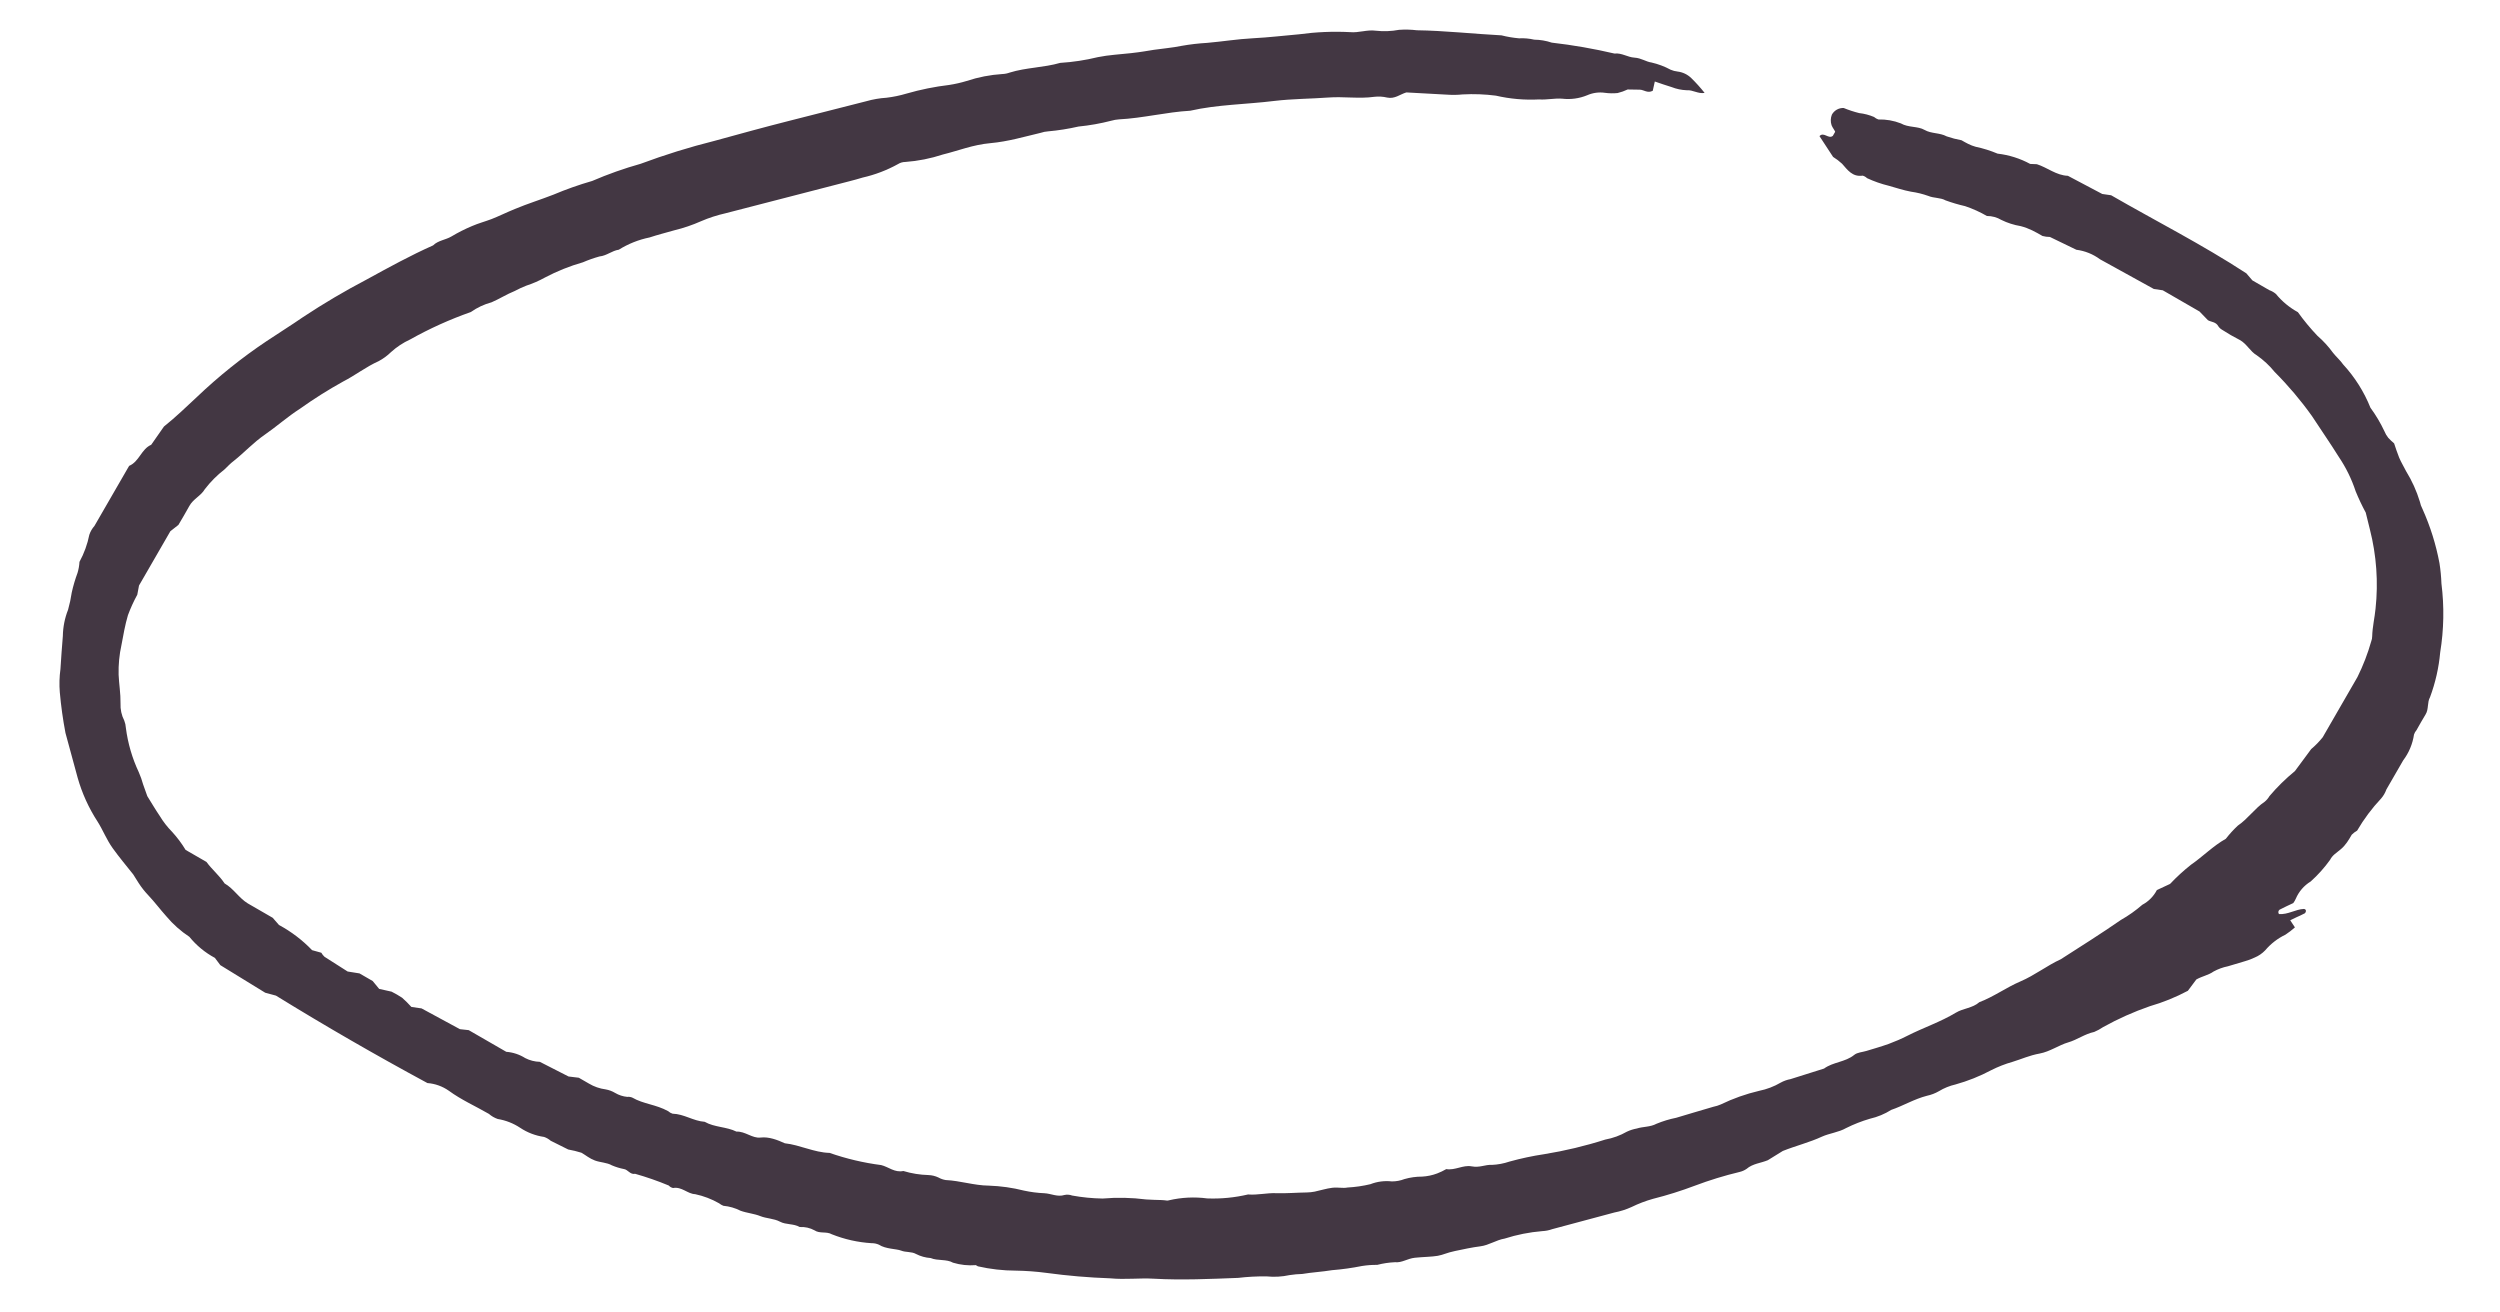 <svg width="200" height="105" viewBox="0 0 200 105" fill="none" xmlns="http://www.w3.org/2000/svg">
<g clip-path="url(#clip0_8_49)">
<path d="M173.021 23.223L172.31 23.12L168.003 20.744C167.447 20.331 166.796 20.069 166.11 19.981L163.993 18.957C163.793 18.957 163.593 18.931 163.4 18.878C162.872 18.573 162.327 18.259 161.654 18.09C161.118 18.001 160.599 17.835 160.112 17.596C159.761 17.387 159.36 17.277 158.952 17.279C158.398 16.958 157.813 16.694 157.206 16.491C156.676 16.37 156.155 16.216 155.645 16.03C155.248 15.801 154.707 15.863 154.265 15.674C153.815 15.514 153.35 15.4 152.876 15.334C152.26 15.22 151.691 15.024 151.102 14.861C150.504 14.716 149.921 14.512 149.362 14.252C149.266 14.157 149.146 14.088 149.016 14.052C148.197 14.174 147.805 13.595 147.365 13.099C147.143 12.893 146.903 12.71 146.646 12.552L145.558 10.889C145.905 10.517 146.286 11.155 146.627 10.868C146.694 10.752 146.78 10.604 146.808 10.554C146.837 10.505 146.59 10.208 146.525 10.016C146.434 9.741 146.443 9.442 146.55 9.172C146.642 9.004 146.78 8.865 146.947 8.771C147.114 8.677 147.304 8.631 147.496 8.64C147.898 8.806 148.313 8.942 148.735 9.047C149.143 9.092 149.543 9.197 149.921 9.357C150.023 9.445 150.141 9.513 150.268 9.558C150.883 9.541 151.495 9.648 152.068 9.871C152.679 10.223 153.422 10.08 153.967 10.395C154.512 10.709 155.167 10.603 155.738 10.911C156.125 11.044 156.521 11.148 156.924 11.221C157.271 11.421 157.634 11.631 158.054 11.742C158.655 11.868 159.242 12.052 159.807 12.291C160.72 12.396 161.605 12.675 162.413 13.114L162.95 13.137C163.788 13.401 164.502 14.033 165.431 14.064L168.18 15.518L168.891 15.621C172.441 17.67 176.121 19.531 179.705 21.864L180.192 22.432L181.546 23.213C181.74 23.281 181.919 23.384 182.075 23.518C182.562 24.112 183.158 24.606 183.832 24.974C184.31 25.642 184.834 26.275 185.401 26.87C185.866 27.273 186.283 27.727 186.643 28.226C186.897 28.548 187.223 28.824 187.45 29.154C188.383 30.166 189.123 31.339 189.634 32.616C190.066 33.205 190.44 33.834 190.751 34.494C190.827 34.685 190.932 34.864 191.061 35.025C191.208 35.184 191.364 35.333 191.53 35.471C191.653 35.829 191.775 36.229 191.931 36.606C192.088 36.983 192.307 37.329 192.489 37.699C192.959 38.462 193.329 39.282 193.59 40.139C193.632 40.343 193.704 40.54 193.802 40.724C194.423 42.108 194.878 43.56 195.157 45.05C195.243 45.591 195.295 46.136 195.315 46.683C195.546 48.515 195.512 50.372 195.215 52.194C195.105 53.419 194.831 54.623 194.402 55.776C194.164 56.188 194.311 56.735 194.046 57.155C193.782 57.575 193.57 57.981 193.322 58.41C193.233 58.511 193.164 58.629 193.122 58.757C193.011 59.51 192.713 60.224 192.254 60.831C191.806 61.607 191.358 62.383 190.91 63.159C190.818 63.419 190.679 63.66 190.5 63.869C189.76 64.654 189.112 65.521 188.568 66.452C188.411 66.54 188.266 66.649 188.139 66.777C187.901 67.19 187.662 67.602 187.275 67.929C186.888 68.256 186.606 68.402 186.404 68.791C185.952 69.421 185.434 70 184.857 70.517C184.324 70.841 183.907 71.324 183.663 71.898C183.61 72.02 183.543 72.137 183.463 72.245C183.094 72.427 182.717 72.584 182.364 72.776C182.311 72.816 182.277 72.875 182.268 72.94C182.26 73.006 182.277 73.072 182.317 73.124C183.031 73.184 183.638 72.742 184.315 72.714C184.345 72.716 184.373 72.725 184.399 72.739C184.425 72.754 184.447 72.775 184.463 72.8C184.473 72.832 184.476 72.867 184.473 72.9C184.469 72.934 184.458 72.967 184.441 72.996C184.424 73.025 184.401 73.051 184.374 73.071C184.347 73.091 184.315 73.106 184.282 73.114C184.114 73.215 183.922 73.28 183.737 73.371L183.218 73.622L183.594 74.191C183.358 74.402 183.106 74.595 182.842 74.77C182.216 75.071 181.661 75.5 181.212 76.03C180.975 76.277 180.69 76.472 180.374 76.603C180.13 76.721 179.875 76.817 179.614 76.891L178.231 77.303C177.831 77.384 177.445 77.525 177.087 77.721C176.677 78.013 176.194 78.086 175.708 78.356L175.03 79.263C174.06 79.779 173.039 80.193 171.984 80.498C170.691 80.946 169.44 81.505 168.245 82.17C168.023 82.322 167.786 82.45 167.538 82.555C166.786 82.714 166.159 83.189 165.447 83.394C164.734 83.599 163.984 84.135 163.173 84.283C162.361 84.43 161.728 84.725 161.006 84.947C160.417 85.114 159.846 85.337 159.3 85.613C158.391 86.097 157.431 86.481 156.439 86.757C155.972 86.864 155.526 87.045 155.117 87.293C154.818 87.466 154.493 87.59 154.155 87.662C153.149 87.918 152.262 88.462 151.303 88.789C150.778 89.12 150.2 89.36 149.595 89.498C148.938 89.69 148.3 89.941 147.688 90.246C147.095 90.586 146.374 90.654 145.751 90.933C144.758 91.394 143.683 91.654 142.624 92.077L141.427 92.817C140.875 93.049 140.215 93.086 139.728 93.509C139.558 93.626 139.367 93.71 139.166 93.757C137.95 94.049 136.752 94.416 135.581 94.858C134.491 95.271 133.378 95.62 132.247 95.905C131.655 96.071 131.078 96.291 130.525 96.561C130.086 96.762 129.624 96.909 129.149 97L124.175 98.333C123.92 98.425 123.652 98.478 123.38 98.49C122.358 98.574 121.349 98.774 120.372 99.087C119.69 99.2 119.119 99.618 118.43 99.705C117.742 99.791 117.083 99.94 116.409 100.079C115.734 100.218 115.485 100.382 115.019 100.465C114.553 100.548 113.801 100.554 113.19 100.62C112.58 100.686 112.158 101.036 111.597 100.977C111.117 100.999 110.641 101.07 110.175 101.191C109.767 101.185 109.36 101.215 108.957 101.28C108.166 101.438 107.367 101.55 106.563 101.614C105.76 101.746 104.921 101.789 104.187 101.916C103.845 101.925 103.503 101.956 103.165 102.008C102.56 102.14 101.938 102.175 101.323 102.111C100.564 102.102 99.805 102.142 99.052 102.231C96.8 102.318 94.539 102.422 92.3 102.296C91.151 102.227 90.049 102.383 88.817 102.266C87.112 102.207 85.41 102.062 83.719 101.832C82.906 101.724 82.089 101.663 81.27 101.651C80.248 101.649 79.229 101.533 78.233 101.306L78.067 101.211C77.452 101.26 76.834 101.194 76.243 101.016C75.714 100.711 75.021 100.883 74.454 100.644C74.044 100.616 73.644 100.505 73.278 100.317C72.931 100.117 72.465 100.2 72.09 100.049C71.715 99.899 70.858 99.933 70.316 99.576C70.13 99.493 69.929 99.451 69.725 99.455C68.635 99.388 67.563 99.147 66.548 98.743C66.119 98.495 65.576 98.71 65.166 98.429C64.803 98.23 64.391 98.137 63.978 98.162C63.483 97.876 62.886 97.994 62.398 97.734C61.91 97.474 61.328 97.49 60.827 97.289C60.327 97.088 59.757 97.046 59.247 96.861C58.818 96.642 58.35 96.507 57.87 96.463C57.746 96.413 57.629 96.346 57.524 96.262C56.928 95.922 56.283 95.676 55.611 95.533C55.006 95.513 54.538 94.913 53.847 95.042C53.714 95.014 53.592 94.944 53.501 94.842C52.622 94.476 51.722 94.163 50.807 93.903C50.425 93.991 50.229 93.57 49.924 93.526C49.59 93.461 49.264 93.362 48.951 93.228C48.555 92.999 48.025 93.002 47.591 92.839C47.156 92.676 46.881 92.429 46.517 92.219C46.17 92.11 45.816 92.023 45.457 91.959L44.055 91.26C43.9 91.126 43.721 91.022 43.527 90.955C42.843 90.857 42.19 90.608 41.615 90.225C41.074 89.865 40.462 89.625 39.821 89.52C39.56 89.431 39.319 89.291 39.111 89.11C38.038 88.49 36.914 87.996 35.908 87.261C35.402 86.905 34.81 86.692 34.194 86.645C30.066 84.416 26.02 82.081 22.075 79.649L21.218 79.418L17.626 77.212L17.191 76.631C16.406 76.209 15.712 75.636 15.149 74.945C14.462 74.493 13.845 73.944 13.316 73.315C12.82 72.764 12.361 72.147 11.855 71.613C11.572 71.315 11.316 70.99 11.093 70.645C10.936 70.422 10.814 70.175 10.657 69.952C10.109 69.262 9.535 68.578 9.022 67.864C8.51 67.15 8.246 66.425 7.809 65.733C7.102 64.646 6.562 63.459 6.21 62.212L5.237 58.634C5.032 57.557 4.88 56.471 4.784 55.378C4.734 54.764 4.751 54.147 4.835 53.536C4.888 52.643 4.958 51.759 5.028 50.875C5.04 50.158 5.181 49.448 5.445 48.782C5.574 48.325 5.673 47.86 5.742 47.39C5.86 46.86 6.014 46.339 6.203 45.829C6.289 45.543 6.341 45.248 6.358 44.95C6.728 44.272 6.994 43.542 7.145 42.785C7.232 42.523 7.372 42.281 7.555 42.075C8.509 40.424 9.414 38.856 10.329 37.271C11.144 36.927 11.307 35.92 12.096 35.583L13.115 34.124C14.092 33.345 14.909 32.54 15.759 31.754C17.485 30.108 19.349 28.614 21.332 27.288C22.302 26.638 23.295 26.023 24.249 25.363C25.9 24.271 27.605 23.265 29.358 22.347C31.098 21.392 32.838 20.437 34.646 19.632C35.054 19.229 35.646 19.196 36.115 18.917C36.644 18.601 37.194 18.323 37.762 18.085C38.262 17.867 38.809 17.721 39.316 17.529C39.823 17.337 40.562 16.972 41.193 16.719C42.209 16.293 43.253 15.972 44.276 15.572C45.286 15.146 46.321 14.78 47.374 14.477C48.634 13.934 49.929 13.475 51.249 13.104C53.181 12.384 55.151 11.772 57.15 11.271C59.139 10.724 61.128 10.177 63.114 9.673L69.307 8.097C69.833 7.947 70.374 7.853 70.921 7.819C71.463 7.754 71.998 7.643 72.521 7.487C73.639 7.164 74.781 6.933 75.936 6.796C76.408 6.723 76.874 6.617 77.331 6.478C78.254 6.172 79.212 5.986 80.182 5.923C80.386 5.916 80.588 5.876 80.779 5.805C82.093 5.397 83.493 5.413 84.814 5.031C85.832 4.968 86.841 4.814 87.831 4.571C88.704 4.393 89.587 4.352 90.481 4.252C91.375 4.152 91.704 4.078 92.308 3.986C92.911 3.894 93.812 3.82 94.539 3.667C95.21 3.548 95.888 3.469 96.569 3.43C97.797 3.325 98.945 3.129 100.238 3.061C101.532 2.994 102.694 2.85 103.922 2.744C105.275 2.559 106.642 2.501 108.006 2.571C108.694 2.638 109.36 2.362 110.055 2.455C110.676 2.526 111.305 2.503 111.921 2.387C112.398 2.353 112.878 2.364 113.353 2.422C115.538 2.451 117.855 2.709 120.119 2.828C120.58 2.945 121.05 3.024 121.523 3.066C121.931 3.044 122.34 3.08 122.738 3.173C123.215 3.178 123.689 3.258 124.142 3.411C125.831 3.605 127.507 3.897 129.163 4.285C129.73 4.216 130.204 4.578 130.757 4.611C131.311 4.644 131.669 4.939 132.118 5C132.654 5.123 133.171 5.318 133.654 5.579C133.831 5.655 134.018 5.704 134.21 5.724C134.619 5.774 135 5.956 135.297 6.242C135.68 6.616 136.038 7.014 136.37 7.434C135.836 7.521 135.437 7.181 134.931 7.219C134.521 7.203 134.116 7.118 133.733 6.968C133.28 6.838 132.829 6.666 132.385 6.52L132.221 7.261C131.806 7.484 131.517 7.185 131.193 7.174L130.212 7.158C129.955 7.281 129.685 7.376 129.409 7.443C129.068 7.478 128.724 7.472 128.385 7.424C127.905 7.356 127.415 7.425 126.972 7.621C126.338 7.882 125.647 7.975 124.966 7.894C124.353 7.848 123.738 7.999 123.126 7.954C121.965 8.015 120.801 7.914 119.668 7.652C118.789 7.539 117.902 7.505 117.017 7.553C116.611 7.596 116.202 7.603 115.795 7.574L112.508 7.394C112.004 7.543 111.579 7.936 110.972 7.805C110.638 7.725 110.292 7.705 109.951 7.744C108.727 7.918 107.484 7.707 106.24 7.803C104.996 7.899 103.364 7.904 101.945 8.075C99.716 8.351 97.375 8.364 95.218 8.858C93.307 8.966 91.442 9.452 89.514 9.55C89.306 9.565 89.101 9.601 88.901 9.658C88.04 9.881 87.162 10.037 86.276 10.124C85.478 10.307 84.669 10.436 83.853 10.508C83.65 10.521 83.45 10.561 83.257 10.626C81.931 10.939 80.653 11.324 79.236 11.452C77.819 11.581 76.689 12.051 75.431 12.36C74.457 12.681 73.447 12.882 72.423 12.957C72.217 12.958 72.015 13.017 71.841 13.127C70.955 13.617 70.005 13.98 69.017 14.204C68.295 14.426 67.559 14.595 66.83 14.79L58.032 17.064C57.364 17.215 56.711 17.427 56.081 17.698C55.392 18.004 54.677 18.247 53.945 18.424C53.284 18.615 52.617 18.78 51.963 18.997C51.092 19.174 50.259 19.506 49.504 19.977C48.953 20.055 48.544 20.457 47.96 20.516C47.508 20.641 47.065 20.797 46.634 20.983C45.582 21.283 44.564 21.692 43.597 22.202C43.119 22.467 42.617 22.686 42.097 22.855C41.779 22.981 41.468 23.125 41.166 23.286C40.535 23.538 39.94 23.921 39.327 24.183C38.731 24.344 38.169 24.608 37.666 24.963C35.987 25.553 34.362 26.287 32.81 27.158C32.252 27.414 31.736 27.754 31.281 28.168C30.987 28.456 30.653 28.701 30.289 28.894C29.28 29.346 28.428 30.021 27.458 30.518C26.264 31.179 25.108 31.908 23.996 32.701C23.019 33.326 22.153 34.102 21.199 34.763C20.245 35.423 19.559 36.193 18.707 36.868C18.439 37.066 18.201 37.325 17.956 37.558C17.367 38.014 16.838 38.545 16.384 39.137C16.079 39.666 15.449 39.918 15.141 40.489C14.834 41.06 14.588 41.447 14.274 41.992L13.628 42.499C12.809 43.919 11.951 45.405 11.121 46.842L10.983 47.577C10.694 48.103 10.445 48.651 10.236 49.214C10.001 50.003 9.867 50.806 9.717 51.6C9.544 52.381 9.468 53.179 9.489 53.978C9.521 54.723 9.655 55.483 9.642 56.268C9.62 56.748 9.724 57.225 9.943 57.653C10.015 57.838 10.058 58.034 10.07 58.233C10.228 59.462 10.577 60.658 11.104 61.779C11.242 62.093 11.357 62.417 11.448 62.748L11.784 63.691C12.127 64.241 12.437 64.772 12.782 65.279C13.063 65.745 13.399 66.175 13.781 66.561C14.183 67.002 14.54 67.481 14.848 67.992L15.608 68.43L16.516 68.954C16.958 69.562 17.545 70.032 17.967 70.673C18.694 71.092 19.119 71.844 19.819 72.27L21.817 73.424L22.32 74C23.302 74.53 24.195 75.209 24.967 76.013L25.706 76.219C25.773 76.339 25.859 76.448 25.96 76.542L27.811 77.721L28.759 77.872L29.815 78.482L30.333 79.111L31.327 79.333C31.617 79.479 31.898 79.641 32.169 79.819C32.43 80.051 32.677 80.296 32.911 80.555L33.724 80.672L36.793 82.334L37.497 82.411L40.502 84.145C41.041 84.186 41.561 84.358 42.018 84.647C42.38 84.833 42.78 84.936 43.187 84.947L45.483 86.119L46.305 86.219L47.114 86.686C47.524 86.932 47.98 87.09 48.453 87.151C48.722 87.199 48.979 87.295 49.213 87.436C49.507 87.61 49.836 87.717 50.177 87.75C50.315 87.734 50.455 87.754 50.583 87.808C51.491 88.333 52.472 88.349 53.456 88.895C53.555 88.987 53.674 89.055 53.803 89.095C54.715 89.116 55.467 89.682 56.377 89.745C57.153 90.193 58.114 90.131 58.918 90.529C59.621 90.495 60.183 91.084 60.846 91.004C61.508 90.924 62.209 91.197 62.783 91.462C64.005 91.595 65.13 92.201 66.367 92.232C67.705 92.698 69.088 93.025 70.493 93.206C71.091 93.353 71.567 93.825 72.267 93.68C72.921 93.878 73.598 93.987 74.281 94.005C74.555 94.016 74.824 94.081 75.072 94.198C75.253 94.301 75.451 94.371 75.657 94.404C76.816 94.457 77.937 94.84 79.098 94.85C80.053 94.882 81.001 95.016 81.927 95.25C82.46 95.366 83.001 95.435 83.546 95.458C84.083 95.482 84.594 95.778 85.16 95.598C85.365 95.554 85.577 95.57 85.773 95.643C86.577 95.79 87.392 95.87 88.21 95.883C89.369 95.783 90.536 95.808 91.69 95.956C92.09 95.988 92.508 95.988 92.917 96.004C93.326 96.02 93.357 96.081 93.522 96.023C94.525 95.789 95.561 95.738 96.581 95.874C97.678 95.916 98.776 95.809 99.845 95.557C100.602 95.619 101.331 95.424 102.107 95.454C102.882 95.483 103.741 95.406 104.561 95.396C104.766 95.391 104.971 95.37 105.172 95.33C105.647 95.231 106.109 95.079 106.582 95.022C107.056 94.965 107.407 95.08 107.805 95.001C108.421 94.968 109.032 94.879 109.632 94.735C110.176 94.523 110.764 94.447 111.345 94.513C111.69 94.515 112.033 94.452 112.355 94.326C112.815 94.194 113.29 94.127 113.768 94.129C114.179 94.107 114.585 94.022 114.97 93.877C115.223 93.78 115.467 93.664 115.7 93.528C116.402 93.647 117.045 93.181 117.721 93.307C118.396 93.433 118.797 93.158 119.351 93.192C119.83 93.17 120.304 93.081 120.759 92.926C121.674 92.672 122.605 92.474 123.545 92.333C125.198 92.066 126.828 91.675 128.423 91.165C129.031 91.054 129.616 90.841 130.152 90.534C130.402 90.417 130.665 90.332 130.936 90.283C131.45 90.117 132.01 90.176 132.522 89.9C133.031 89.69 133.558 89.53 134.097 89.422L135.48 89.009L137.071 88.541C137.275 88.501 137.473 88.438 137.663 88.355C138.644 87.88 139.674 87.515 140.735 87.266C141.341 87.144 141.923 86.922 142.457 86.609C142.699 86.476 142.962 86.382 143.234 86.332L145.924 85.485C146.647 84.956 147.629 84.972 148.338 84.392C148.59 84.185 148.992 84.175 149.314 84.074C149.636 83.974 150.505 83.727 151.09 83.515C151.602 83.326 152.103 83.108 152.59 82.862C153.867 82.212 155.227 81.764 156.476 81.011C157.052 80.661 157.804 80.655 158.346 80.175C159.499 79.74 160.5 78.998 161.64 78.511C162.779 78.024 163.757 77.246 164.864 76.74C166.472 75.709 168.096 74.687 169.673 73.595C170.284 73.249 170.857 72.843 171.386 72.382C171.884 72.117 172.29 71.706 172.55 71.205L173.605 70.713C174.127 70.161 174.689 69.646 175.286 69.174C176.239 68.514 177.059 67.666 178.066 67.103C178.357 66.727 178.678 66.375 179.026 66.05C179.818 65.517 180.409 64.647 181.156 64.154C181.319 64.024 181.456 63.864 181.56 63.683C182.176 62.958 182.857 62.289 183.593 61.687L184.894 59.928C185.231 59.644 185.539 59.328 185.814 58.984C186.157 58.39 186.5 57.795 186.843 57.201C187.425 56.194 188.016 55.17 188.597 54.163C189.052 53.245 189.422 52.286 189.7 51.3C189.75 51.173 189.775 51.039 189.775 50.903C189.795 50.144 189.976 49.412 190.045 48.681C190.271 46.567 190.118 44.429 189.595 42.368L189.259 41.007C188.961 40.456 188.693 39.889 188.455 39.31C188.133 38.331 187.678 37.401 187.101 36.547C186.415 35.446 185.668 34.377 184.956 33.283C184.061 32.027 183.063 30.848 181.973 29.756C181.561 29.247 181.079 28.799 180.542 28.423C180.013 28.118 179.735 27.495 179.18 27.197C178.693 26.949 178.219 26.676 177.76 26.377C177.64 26.308 177.537 26.211 177.461 26.094C177.269 25.741 176.9 25.77 176.636 25.618L175.96 24.919L173.021 23.223Z" fill="#433743"/>
</g>
<defs>
<clipPath id="clip0_8_49">
<rect width="200" height="105" fill="white"/>
</clipPath>
</defs>
</svg>
